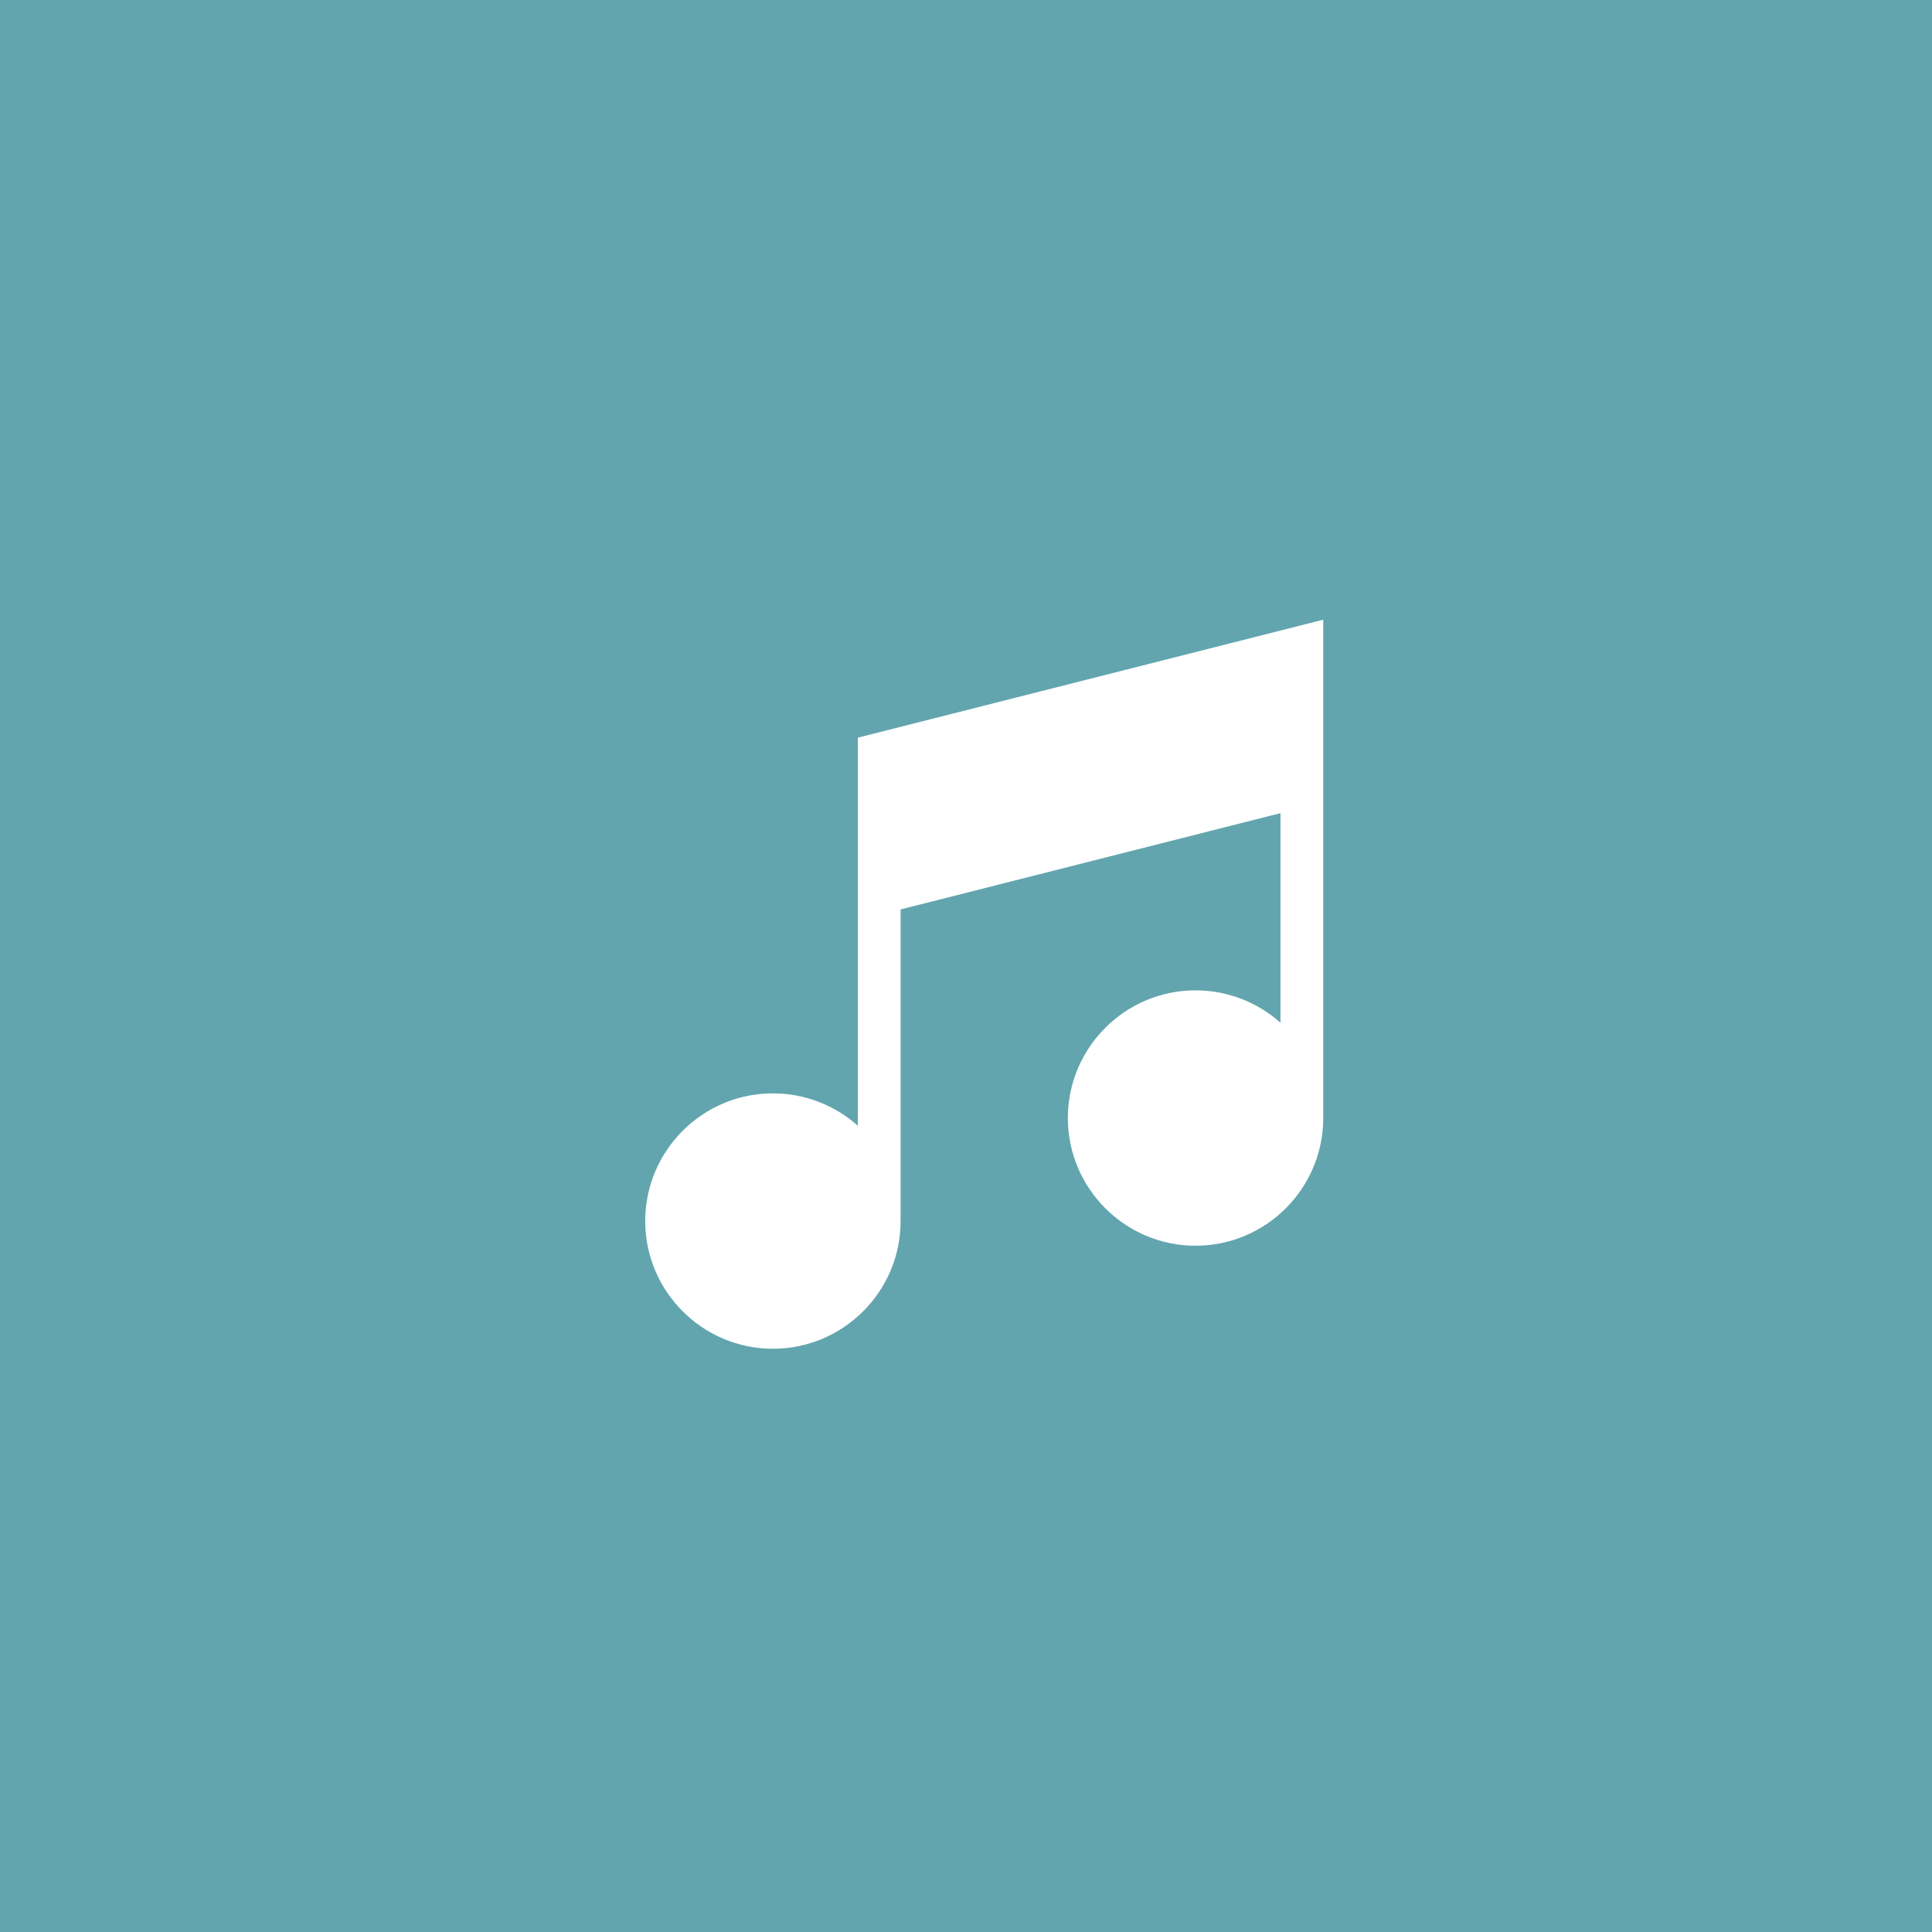 <svg width="53" height="53" viewBox="0 0 53 53" fill="none" xmlns="http://www.w3.org/2000/svg">
<rect width="53" height="53" fill="#62A5AE"/>
<g clip-path="url(#clip0_29_872)">
<path d="M23.533 20.236V30.883C22.913 30.33 22.097 29.994 21.203 29.994C19.272 29.994 17.7 31.565 17.7 33.497C17.7 35.428 19.272 37 21.203 37C23.133 37 24.703 35.432 24.706 33.504H24.706V24.948L35.127 22.307V28.057C34.507 27.504 33.691 27.168 32.797 27.168C30.866 27.168 29.294 28.739 29.294 30.671C29.294 32.602 30.866 34.174 32.797 34.174C34.729 34.174 36.3 32.602 36.3 30.671V17L23.533 20.236Z" fill="white"/>
</g>
<defs>
<clipPath id="clip0_29_872">
<rect width="20" height="20" fill="white" transform="translate(17 17)"/>
</clipPath>
</defs>
</svg>
